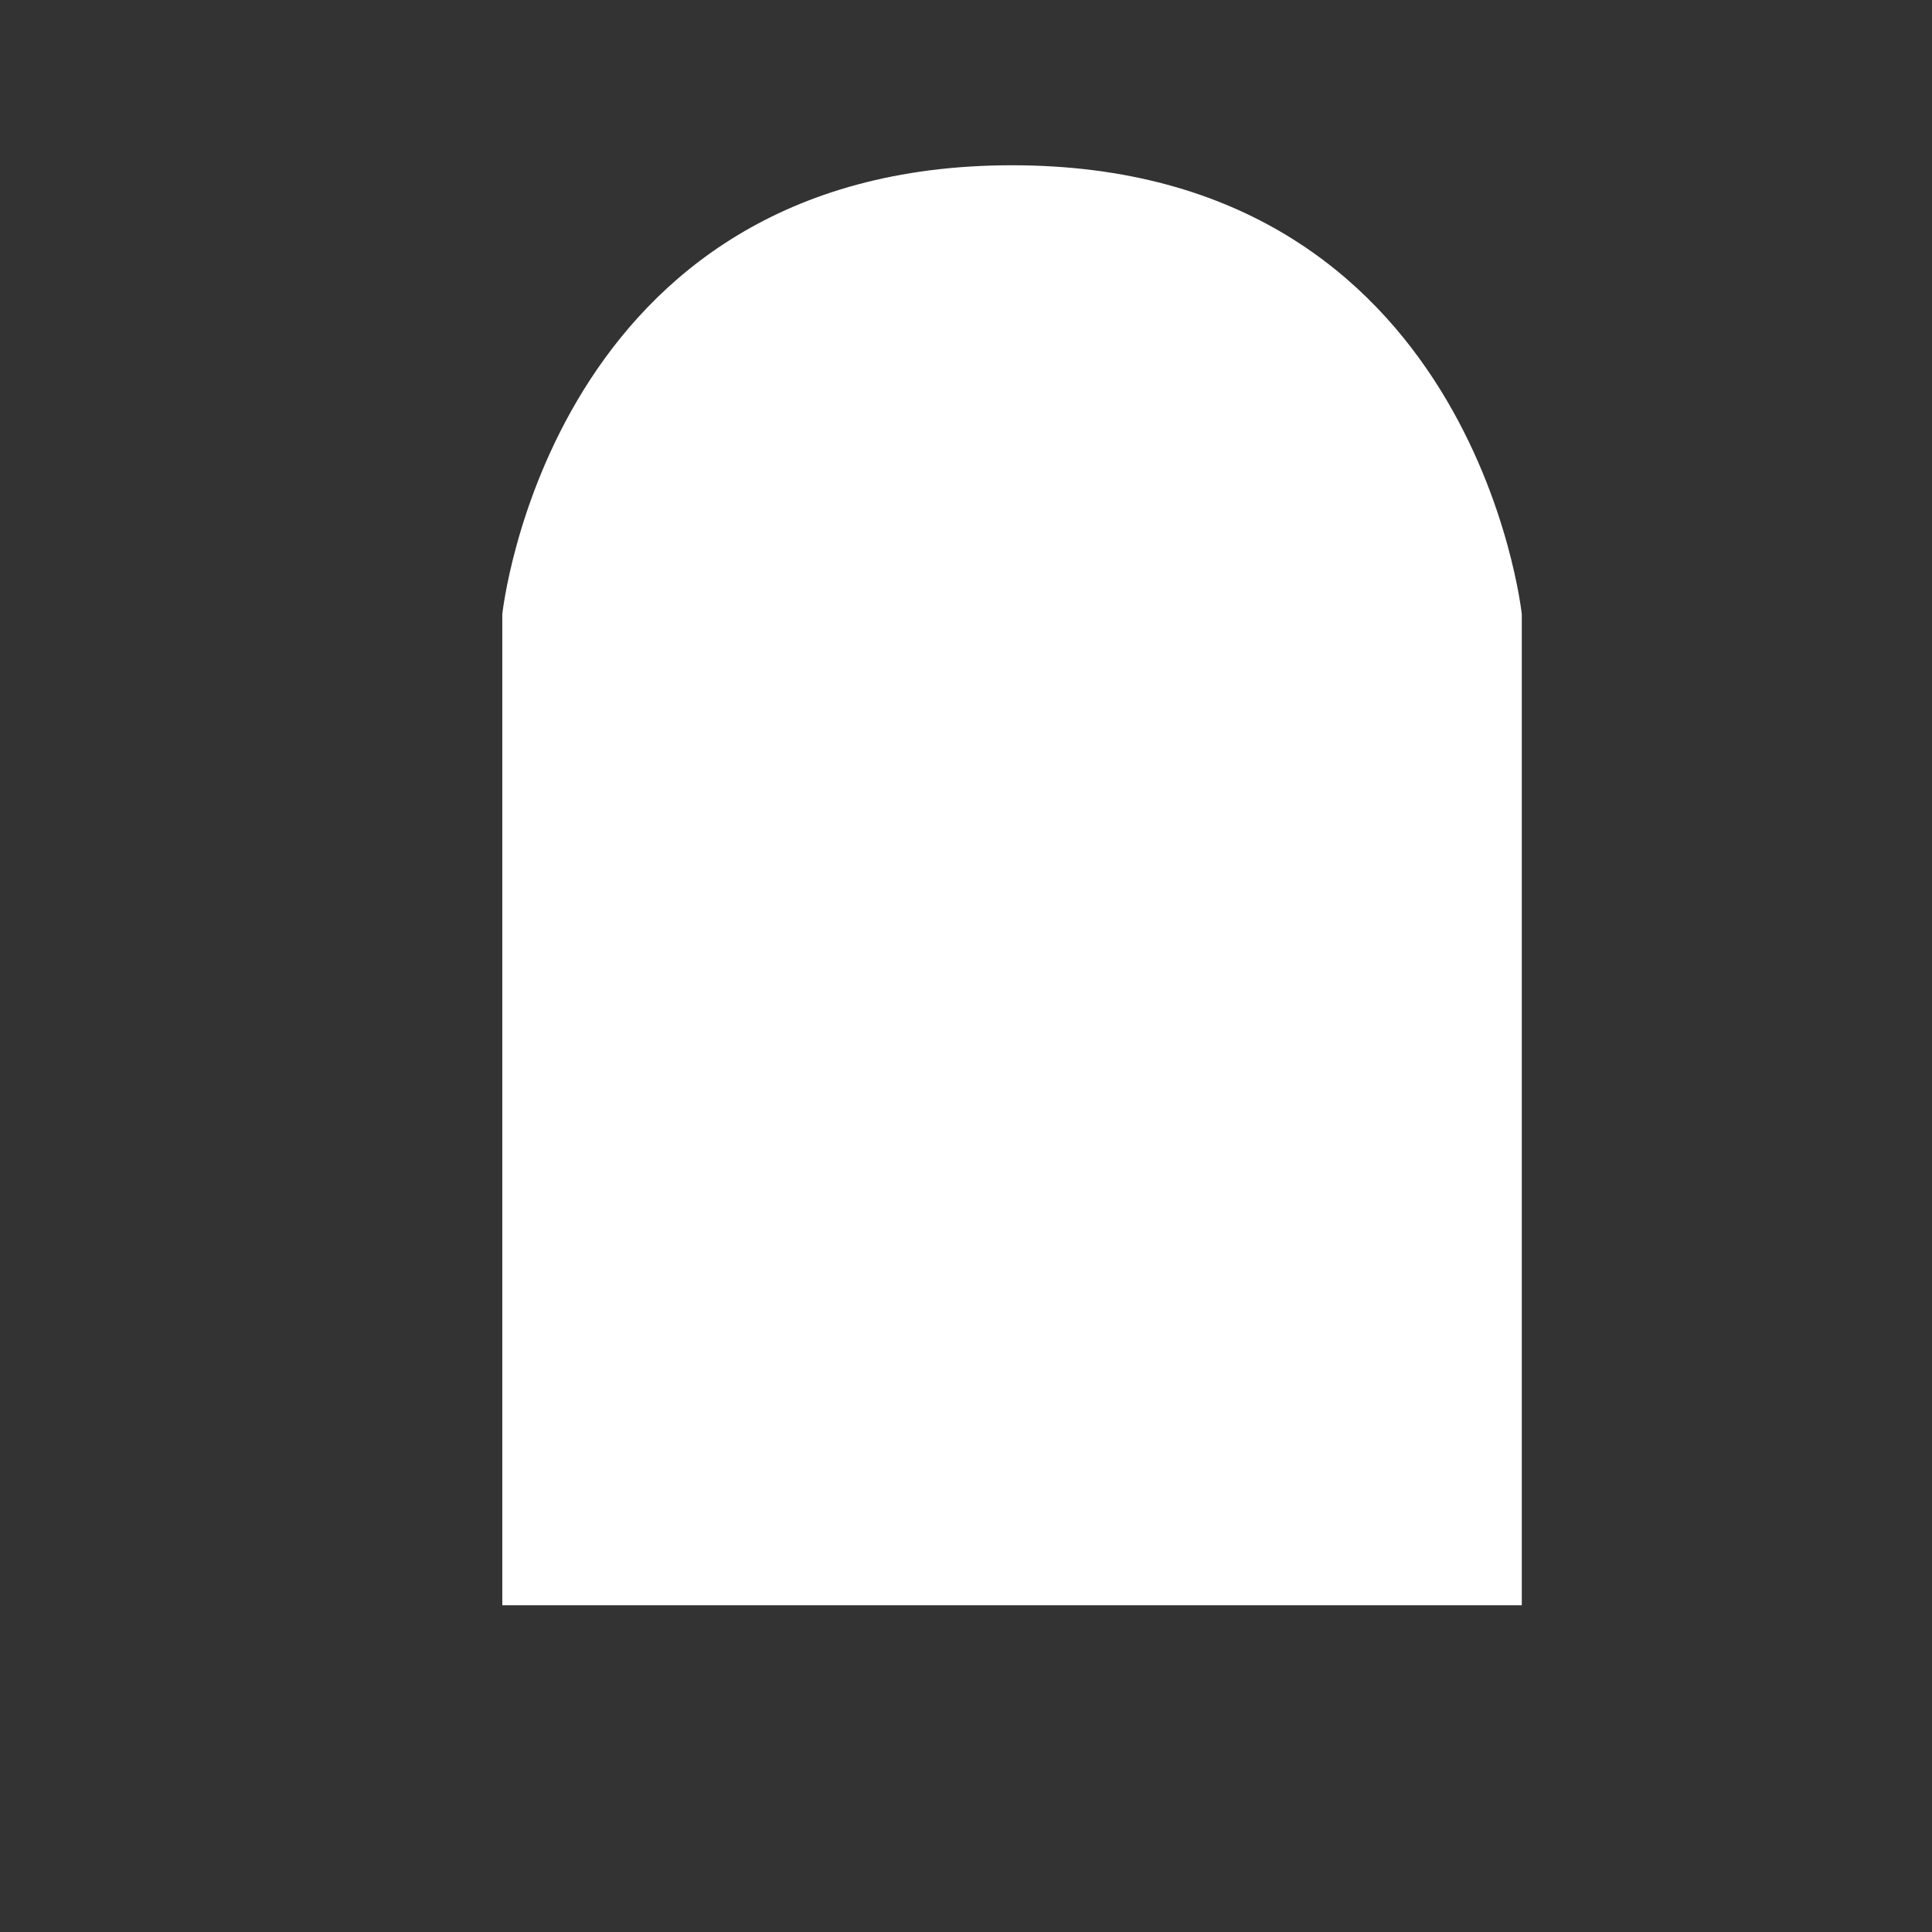 <?xml version="1.0" encoding="UTF-8" standalone="no"?>
<!-- Created with Inkscape (http://www.inkscape.org/) -->

<svg
   xmlns:dc="http://purl.org/dc/elements/1.1/"
   xmlns:cc="http://creativecommons.org/ns#"
   xmlns:rdf="http://www.w3.org/1999/02/22-rdf-syntax-ns#"
   xmlns:svg="http://www.w3.org/2000/svg"
   xmlns="http://www.w3.org/2000/svg"
   xmlns:sodipodi="http://sodipodi.sourceforge.net/DTD/sodipodi-0.dtd"
   xmlns:inkscape="http://www.inkscape.org/namespaces/inkscape"
   width="17"
   height="17"
   viewBox="0 0 4.498 4.498"
   version="1.1"
   id="svg1500"
   inkscape:version="0.92.3 (2405546, 2018-03-11)"
   sodipodi:docname="capRound.svg">
  <rect x="0" y="0" width="4.498" height="4.498" fill="#333333" stroke="none"/>
  <defs
     id="defs1494" />
  <sodipodi:namedview
     id="base"
     pagecolor="#ffffff"
     bordercolor="#666666"
     borderopacity="1.0"
     inkscape:pageopacity="0.0"
     inkscape:pageshadow="2"
     inkscape:zoom="11.2"
     inkscape:cx="-16.354152"
     inkscape:cy="2.4649131"
     inkscape:document-units="mm"
     inkscape:current-layer="layer1"
     showgrid="false"
     fit-margin-top="0"
     fit-margin-left="0"
     fit-margin-right="0"
     fit-margin-bottom="0"
     units="px"
     inkscape:window-width="1920"
     inkscape:window-height="1054"
     inkscape:window-x="0"
     inkscape:window-y="0"
     inkscape:window-maximized="1" />
  <g
     inkscape:label="Layer 1"
     inkscape:groupmode="layer"
     id="layer1"
     transform="translate(-48.702,-30.754)">
    <g
       style="display:inline;stroke:#000000;stroke-width:1;stroke-miterlimit:4;stroke-dasharray:none;stroke-opacity:1"
       transform="matrix(0,-0.185,0.185,0,19.539,201.178)"
       id="g5846"
       inkscape:export-filename="/home/ailuropoda/Dev/AniVect/pixmaps/icons/cap_round.png"
       inkscape:export-xdpi="96"
       inkscape:export-ydpi="96">
      <rect
         style="display:inline;opacity:1;fill:none;fill-opacity:1;fill-rule:evenodd;stroke:none;stroke-width:1;stroke-linecap:square;stroke-linejoin:round;stroke-miterlimit:4;stroke-dasharray:none;stroke-dashoffset:0;stroke-opacity:1;marker:none;marker-start:none;marker-mid:none;marker-end:none"
         id="rect5842"
         width="24"
         height="24"
         x="899.5"
         y="158.25" />
      <path
         style="fill:#ffffff;fill-opacity:1;stroke:none;stroke-width:1.258;stroke-miterlimit:4;stroke-dasharray:none;stroke-opacity:1"
         d="m 901.009,163.959 h 12.472 c 0,0 5.65,0.595 5.65,6.415 0,5.82 -5.65,6.415 -5.65,6.415 H 901.009 Z"
         id="rect5844"
         inkscape:connector-curvature="0"
         sodipodi:nodetypes="cczccc" />
    </g>
  </g>
</svg>
